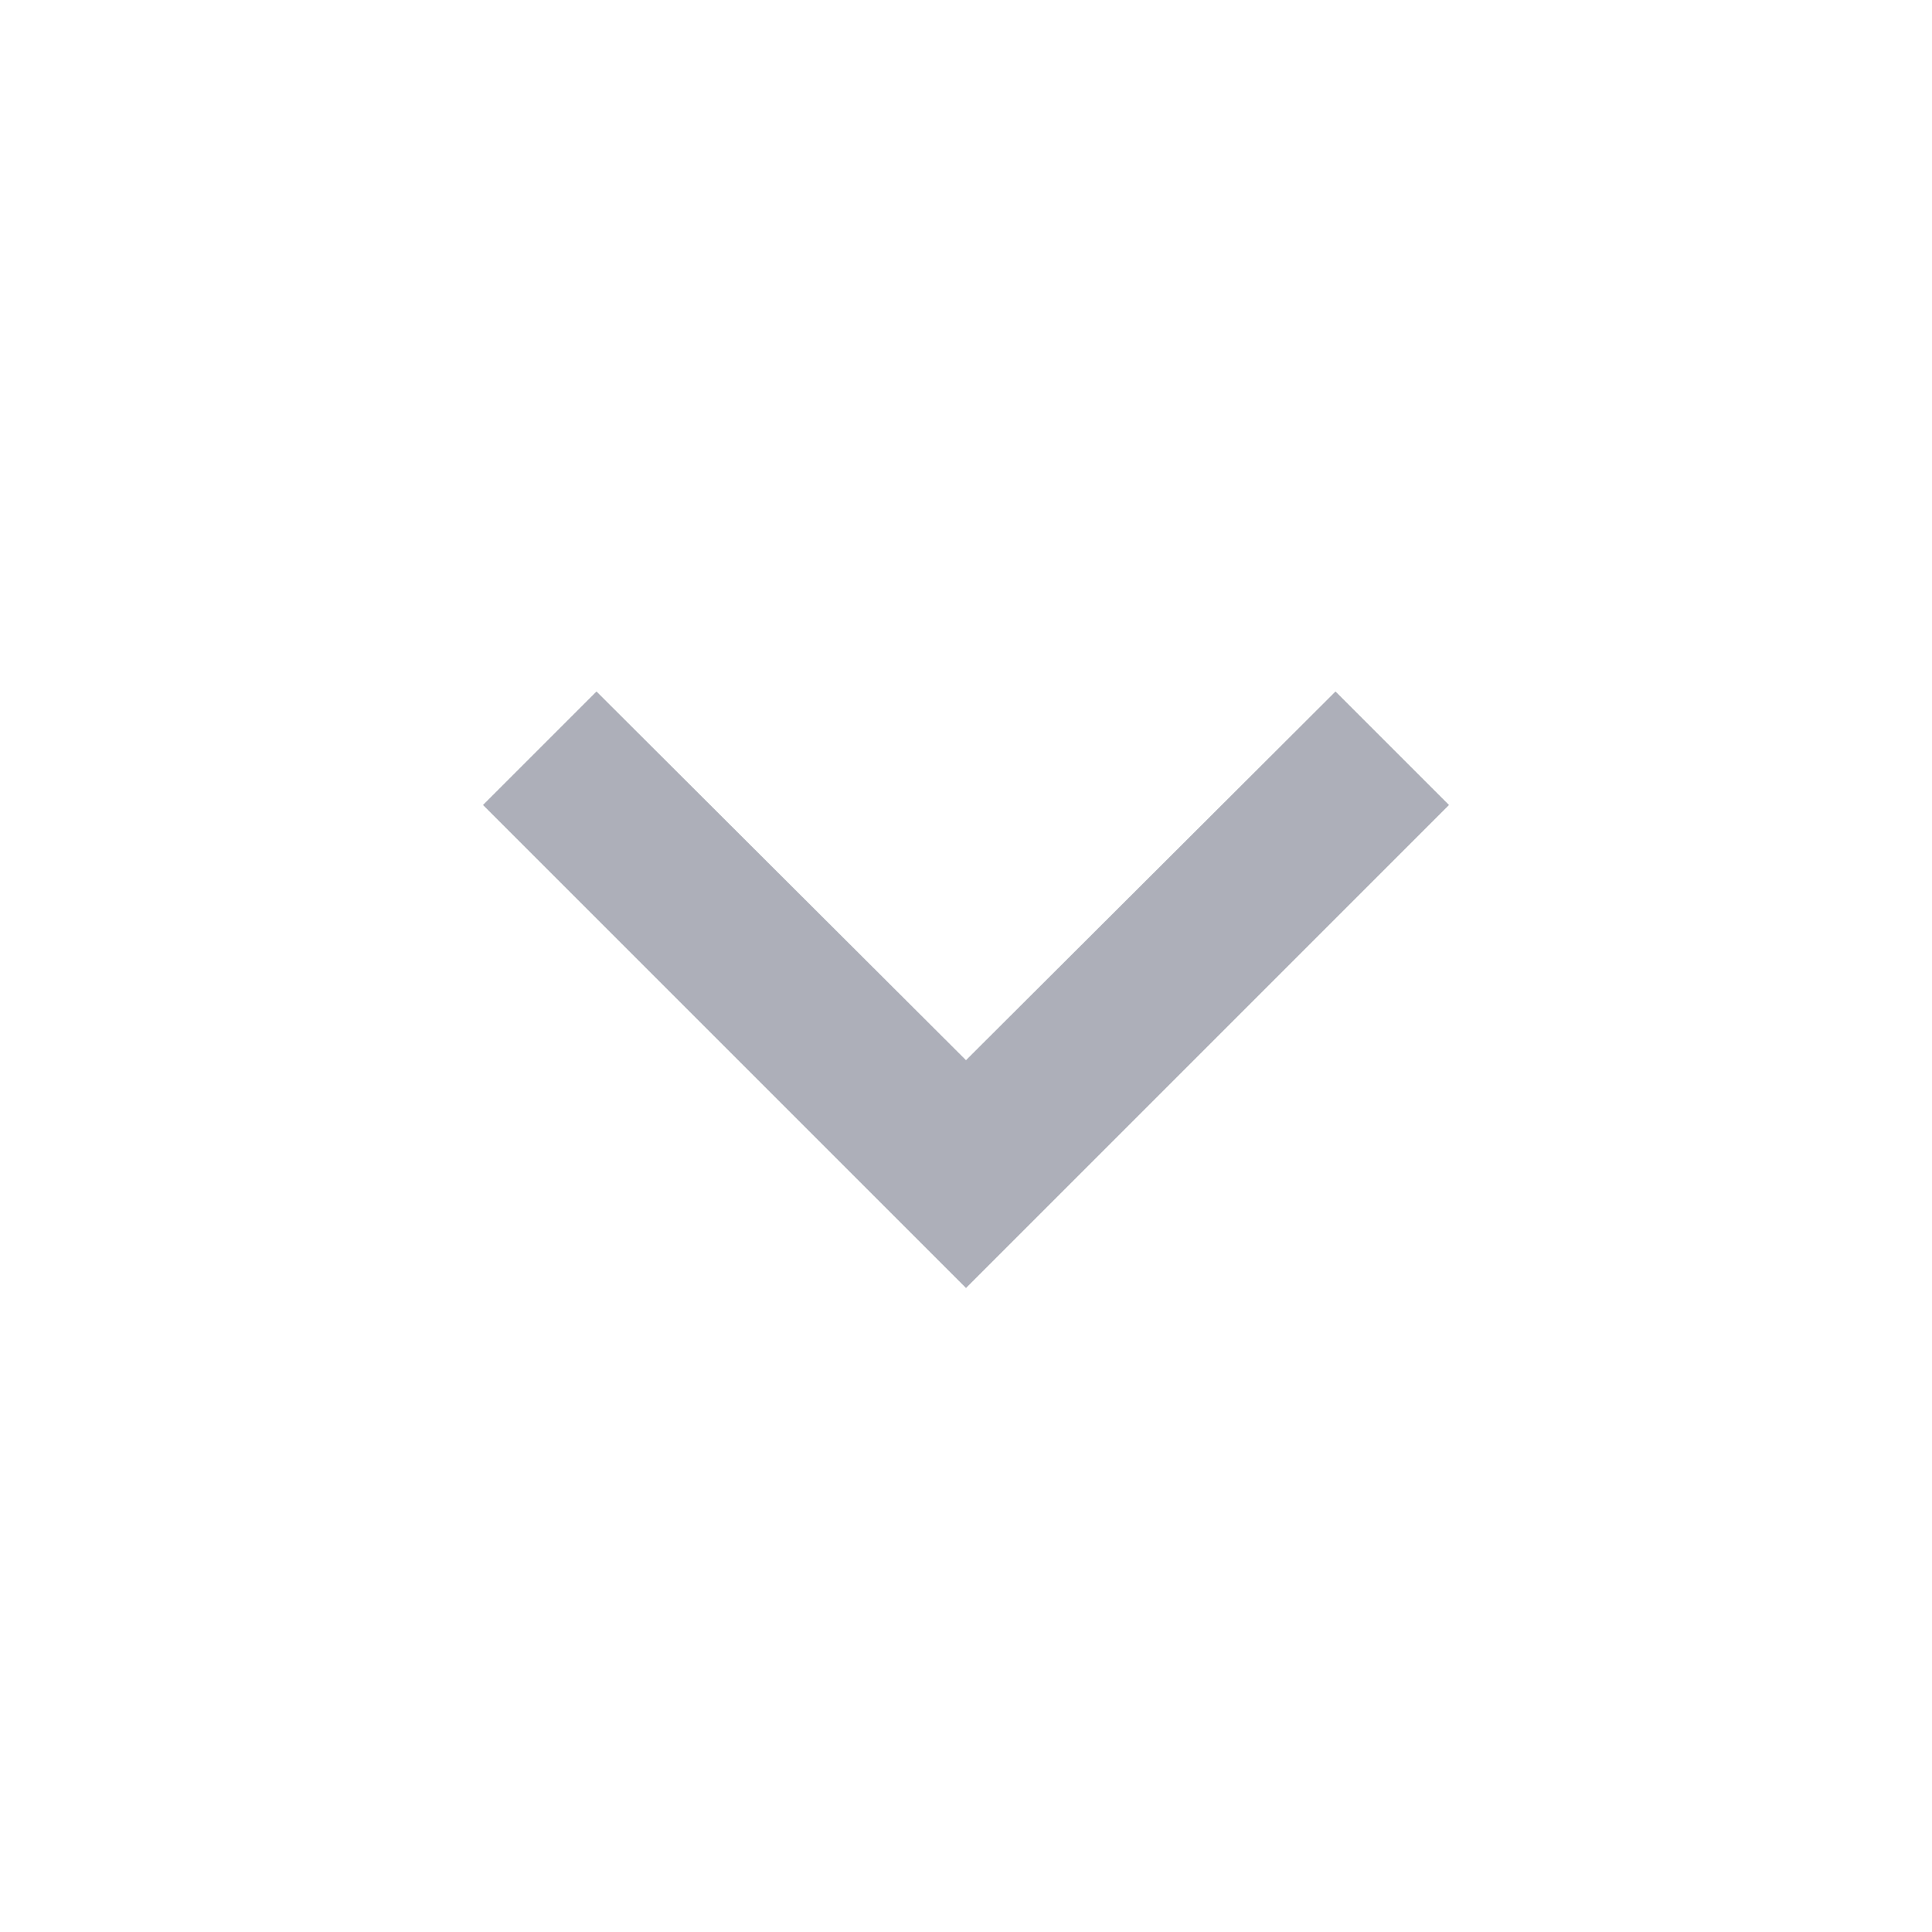 <svg fill="rgba(49, 56, 79, 0.8)" height="24" viewBox="0 0 24 24" width="24" xmlns="http://www.w3.org/2000/svg" opacity="0.5"><path d="M16.59 8.59L12 13.17 7.41 8.59 6 10l6 6 6-6z"/><path d="M0 0h24v24H0z" fill="none"/></svg>